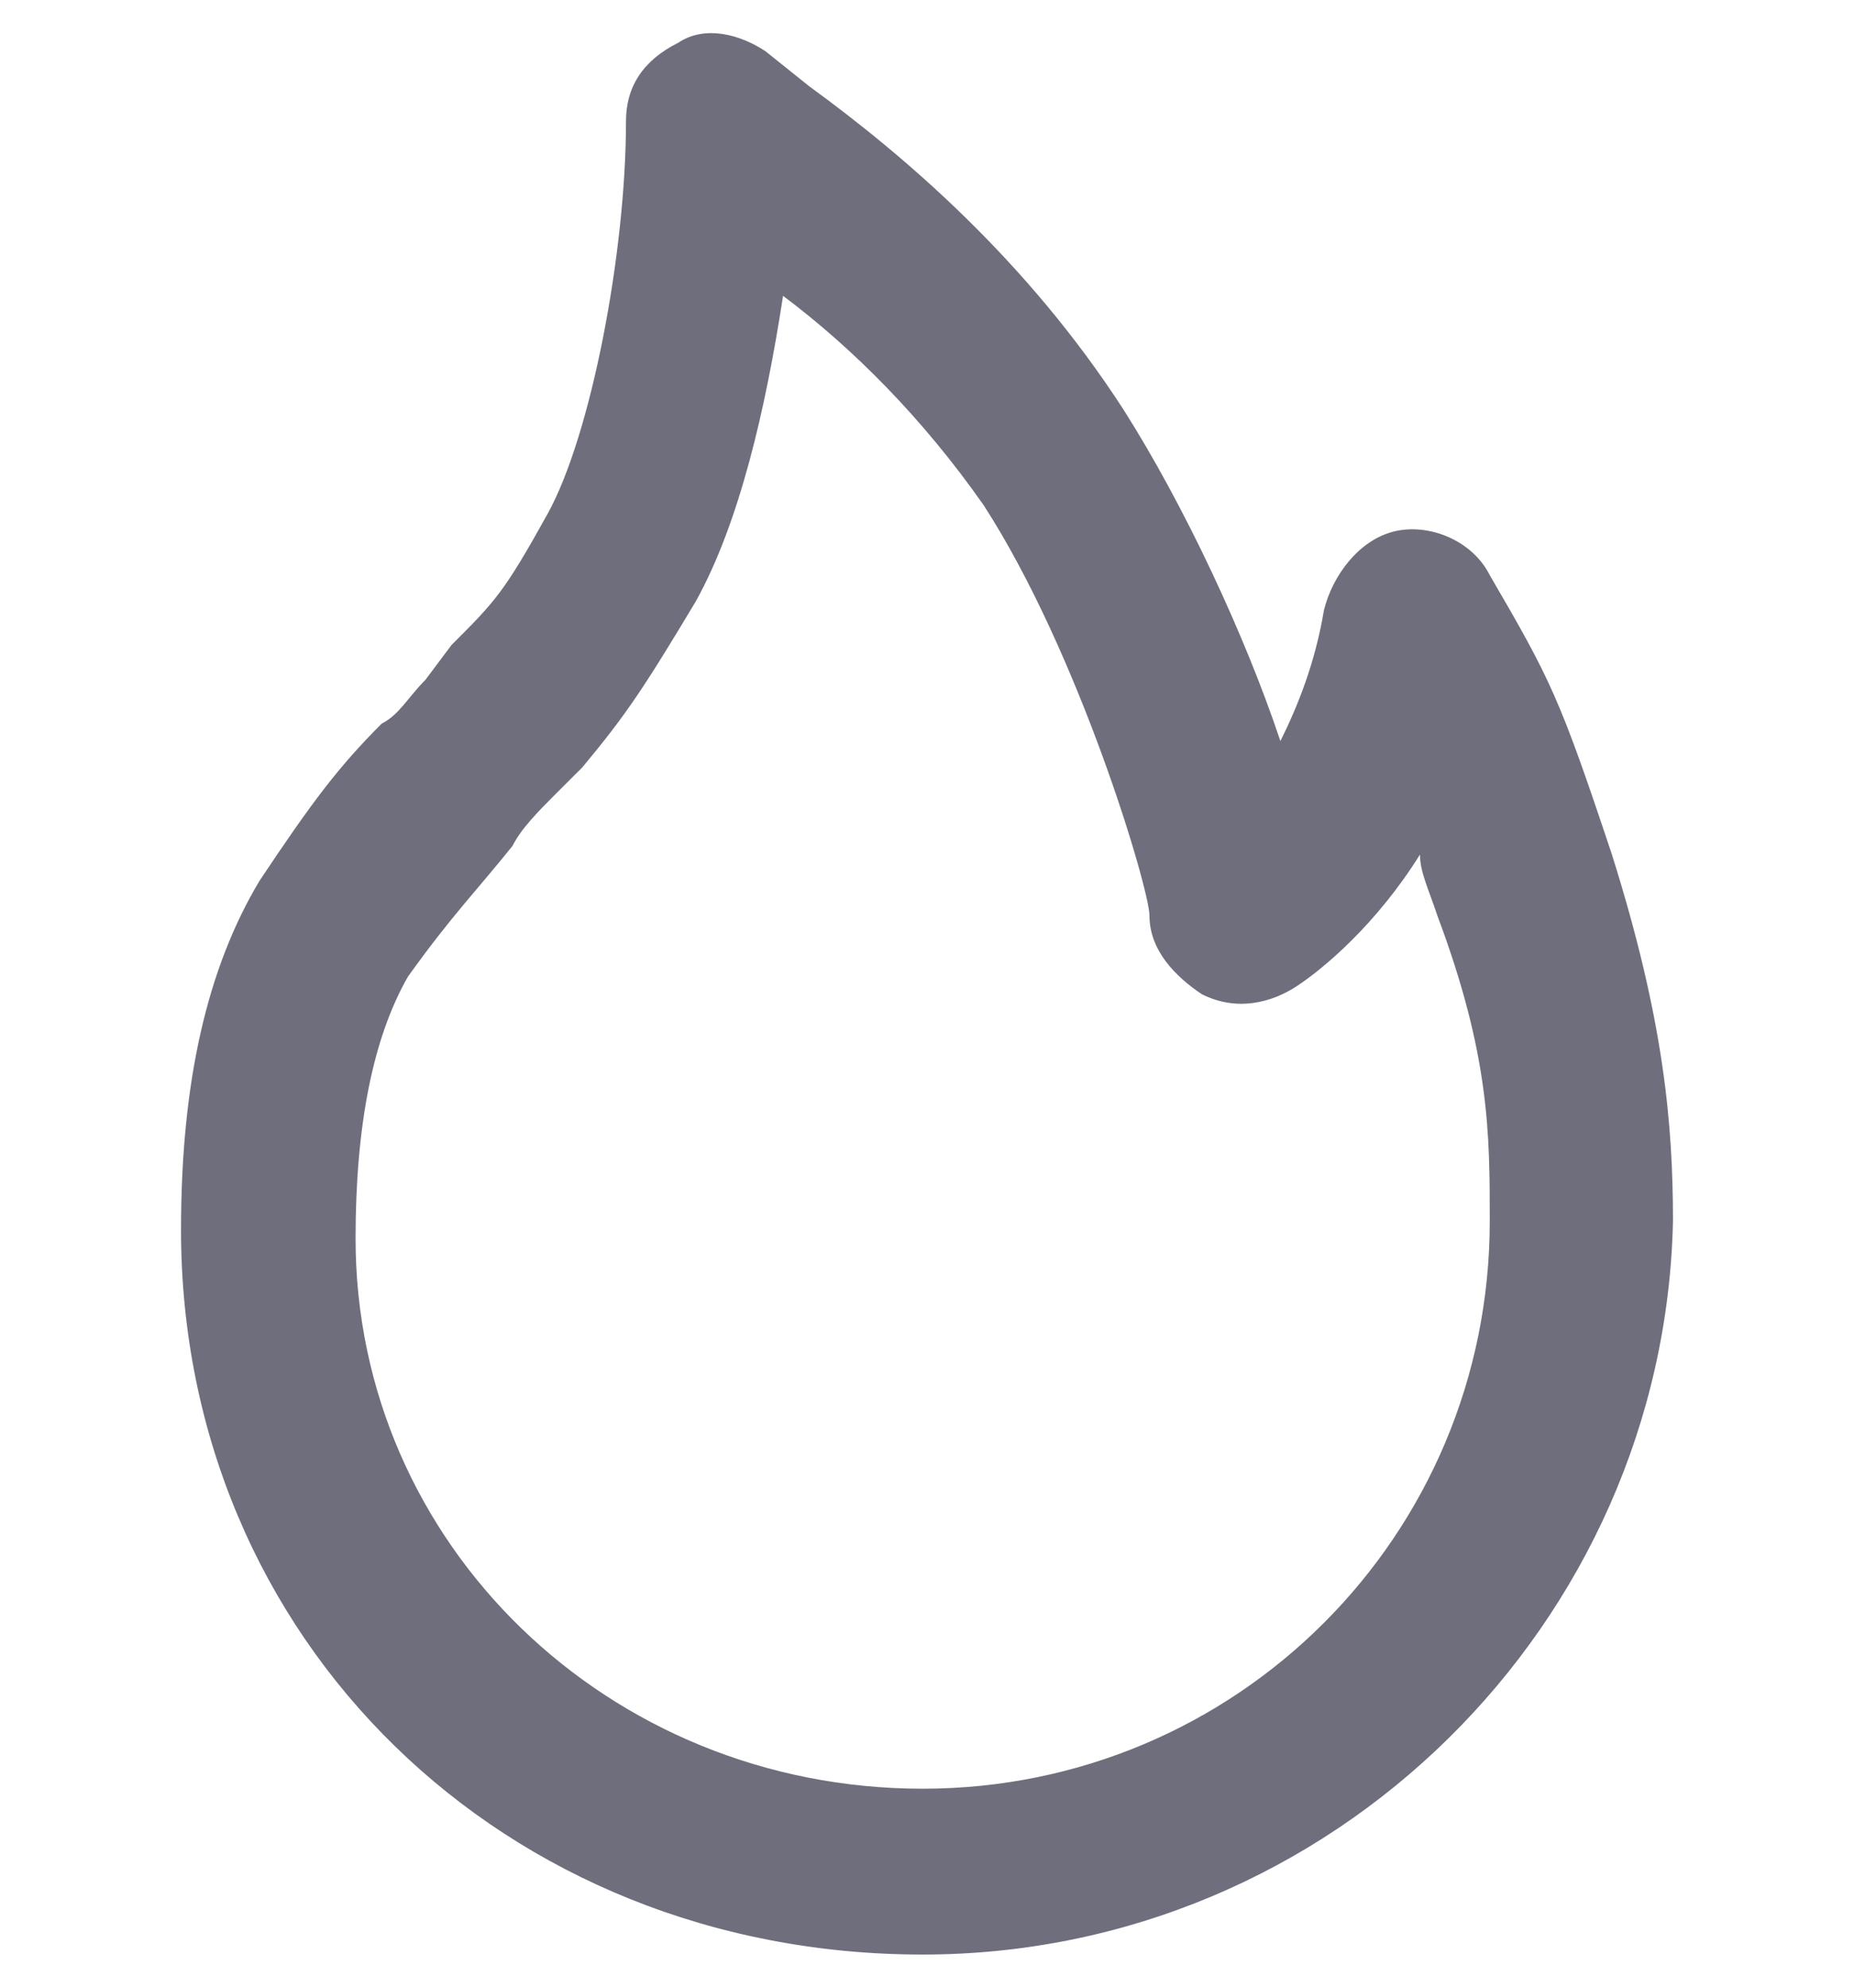 <svg width="28" height="30" viewBox="0 0 28 30" fill="none" xmlns="http://www.w3.org/2000/svg">
<path d="M13.934 29.5C7.61 29.5 2.734 24.756 2.734 18.564C2.734 16.324 3.13 14.611 3.92 13.293C4.711 12.107 5.106 11.58 5.765 10.921C6.028 10.79 6.16 10.526 6.424 10.262L6.819 9.735C7.478 9.077 7.61 8.945 8.268 7.759C8.927 6.573 9.454 3.806 9.454 1.83C9.454 1.302 9.718 0.907 10.245 0.644C10.64 0.38 11.167 0.512 11.563 0.775L12.221 1.302C13.671 2.357 15.515 3.938 16.965 6.178C17.887 7.627 18.81 9.604 19.337 11.185C19.6 10.658 19.864 9.999 19.995 9.208C20.127 8.681 20.523 8.154 21.05 8.022C21.577 7.891 22.235 8.154 22.499 8.681C23.421 10.262 23.553 10.526 24.344 12.898C25.134 15.401 25.266 16.982 25.266 18.432C25.134 24.493 20.127 29.5 13.934 29.5ZM11.826 4.465C11.563 6.178 11.167 7.891 10.508 9.077C9.718 10.394 9.454 10.79 8.796 11.58L8.4 11.975C8.137 12.239 7.873 12.502 7.741 12.766C7.214 13.425 6.819 13.82 6.16 14.742C5.633 15.665 5.37 16.982 5.37 18.695C5.37 23.307 9.191 26.997 13.934 26.997C18.678 26.997 22.499 23.175 22.499 18.432C22.499 17.114 22.499 15.928 21.708 13.82C21.577 13.425 21.445 13.161 21.445 12.898C20.786 13.952 19.995 14.611 19.6 14.874C19.205 15.138 18.678 15.27 18.151 15.006C17.756 14.742 17.36 14.347 17.36 13.82C17.36 13.425 16.306 9.867 14.857 7.627C13.934 6.31 12.88 5.255 11.826 4.465Z" fill="#6F6E7C"/>
</svg>
